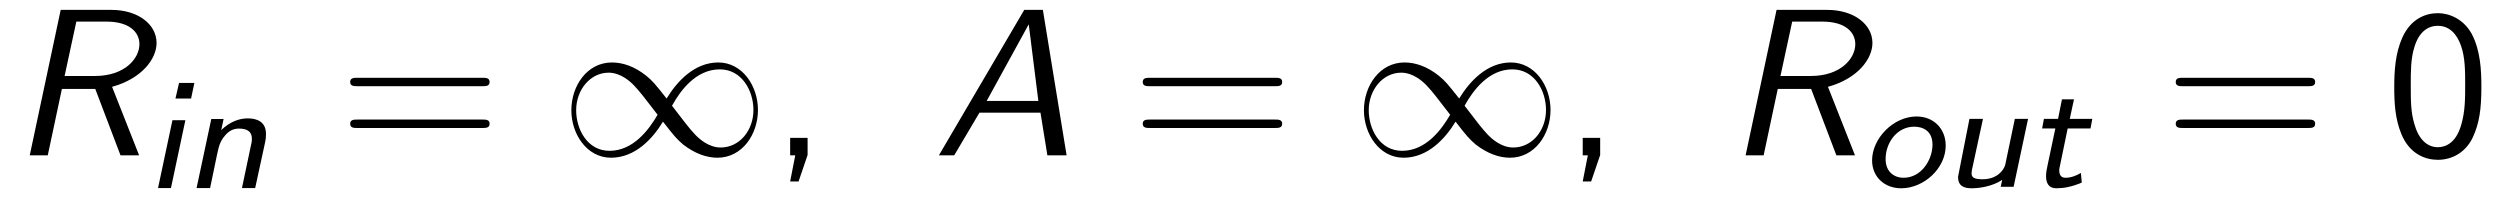 <?xml version="1.0" encoding="UTF-8"?>
<svg xmlns="http://www.w3.org/2000/svg" xmlns:xlink="http://www.w3.org/1999/xlink" viewBox="0 0 129.994 10.28">
<defs>
<g>
<g id="glyph-0-0">
<path d="M 5.328 -3.562 C 6.859 -3.984 7.641 -5 7.641 -5.844 C 7.641 -6.812 6.672 -7.562 5.297 -7.562 L 2.656 -7.562 L 1.047 0 L 1.984 0 L 2.719 -3.453 L 4.453 -3.453 L 5.766 0 L 6.734 0 Z M 3.469 -6.953 L 5.031 -6.953 C 6.266 -6.953 6.75 -6.375 6.75 -5.781 C 6.75 -5.031 5.984 -4.125 4.438 -4.125 L 2.859 -4.125 Z M 3.469 -6.953 "/>
</g>
<g id="glyph-0-1">
<path d="M 5.719 -7.562 L 4.75 -7.562 L 0.312 0 L 1.109 0 L 2.422 -2.219 L 5.594 -2.219 L 5.953 0 L 6.953 0 Z M 4.984 -6.812 L 5.484 -2.828 L 2.797 -2.828 Z M 4.984 -6.812 "/>
</g>
<g id="glyph-1-0">
<path d="M 2.562 -5.469 L 1.766 -5.469 L 1.578 -4.656 L 2.391 -4.656 Z M 0.672 0 L 1.344 0 L 2.094 -3.531 L 1.422 -3.531 Z M 0.672 0 "/>
</g>
<g id="glyph-1-1">
<path d="M 4.219 -2.375 C 4.25 -2.516 4.266 -2.609 4.266 -2.812 C 4.266 -3.484 3.75 -3.625 3.312 -3.625 C 2.859 -3.625 2.375 -3.438 1.938 -3.016 L 2.062 -3.594 L 1.422 -3.594 L 0.656 0 L 1.359 0 L 1.703 -1.656 C 1.812 -2.156 1.859 -2.406 2.125 -2.719 C 2.328 -2.969 2.562 -3.094 2.859 -3.094 C 3.266 -3.094 3.531 -2.953 3.531 -2.578 C 3.531 -2.453 3.531 -2.438 3.516 -2.375 L 3.016 0 L 3.703 0 Z M 4.219 -2.375 "/>
</g>
<g id="glyph-1-2">
<path d="M 4.406 -2.141 C 4.406 -3.031 3.766 -3.656 2.891 -3.656 C 1.672 -3.656 0.578 -2.5 0.578 -1.375 C 0.578 -0.516 1.219 0.078 2.094 0.078 C 3.266 0.078 4.406 -0.953 4.406 -2.141 Z M 2.219 -0.469 C 1.688 -0.469 1.281 -0.812 1.281 -1.438 C 1.281 -2.312 1.891 -3.125 2.766 -3.125 C 3.203 -3.125 3.719 -2.922 3.719 -2.188 C 3.719 -1.406 3.141 -0.469 2.219 -0.469 Z M 2.219 -0.469 "/>
</g>
<g id="glyph-1-3">
<path d="M 4.453 -3.531 L 3.766 -3.531 L 3.266 -1.141 C 3.172 -0.812 2.797 -0.391 2.094 -0.391 C 1.688 -0.391 1.516 -0.469 1.516 -0.688 C 1.516 -0.75 1.531 -0.844 1.531 -0.859 L 2.109 -3.531 L 1.406 -3.531 L 0.812 -0.516 C 0.812 -0.047 1.109 0.078 1.516 0.078 C 1.922 0.078 2.594 -0.016 3.109 -0.359 L 3.031 0 L 3.703 0 Z M 4.453 -3.531 "/>
</g>
<g id="glyph-1-4">
<path d="M 2.141 -3.031 L 3.328 -3.031 L 3.422 -3.531 L 2.25 -3.531 L 2.469 -4.547 L 1.844 -4.547 L 1.641 -3.531 L 0.906 -3.531 L 0.812 -3.031 L 1.5 -3.031 L 1.094 -1.109 C 1.062 -0.969 1.016 -0.734 1.016 -0.562 C 1.016 -0.188 1.156 0.078 1.547 0.078 C 1.906 0.078 2.328 0.016 2.875 -0.219 L 2.828 -0.719 C 2.594 -0.578 2.312 -0.469 2.031 -0.469 C 1.844 -0.469 1.703 -0.562 1.703 -0.859 C 1.703 -0.953 1.734 -1.062 1.734 -1.062 Z M 2.141 -3.031 "/>
</g>
<g id="glyph-2-0">
<path d="M 7.5 -3.594 C 7.656 -3.594 7.859 -3.594 7.859 -3.812 C 7.859 -4.031 7.656 -4.031 7.5 -4.031 L 0.969 -4.031 C 0.812 -4.031 0.609 -4.031 0.609 -3.812 C 0.609 -3.594 0.812 -3.594 0.984 -3.594 Z M 7.5 -1.422 C 7.656 -1.422 7.859 -1.422 7.859 -1.641 C 7.859 -1.859 7.656 -1.859 7.5 -1.859 L 0.984 -1.859 C 0.812 -1.859 0.609 -1.859 0.609 -1.641 C 0.609 -1.422 0.812 -1.422 0.969 -1.422 Z M 7.5 -1.422 "/>
</g>
<g id="glyph-2-1">
<path d="M 1.969 -0.016 L 1.969 -0.906 L 1.062 -0.906 L 1.062 0 L 1.328 0 L 1.062 1.359 L 1.5 1.359 Z M 1.969 -0.016 "/>
</g>
<g id="glyph-2-2">
<path d="M 4.984 -3.562 C 4.984 -4.422 4.938 -5.438 4.484 -6.312 C 4.031 -7.125 3.281 -7.391 2.719 -7.391 C 2.078 -7.391 1.312 -7.094 0.875 -6.125 C 0.516 -5.328 0.453 -4.422 0.453 -3.562 C 0.453 -2.688 0.5 -1.891 0.828 -1.094 C 1.266 -0.047 2.094 0.234 2.719 0.234 C 3.516 0.234 4.203 -0.203 4.547 -0.953 C 4.875 -1.672 4.984 -2.391 4.984 -3.562 Z M 2.719 -0.422 C 2.156 -0.422 1.719 -0.844 1.5 -1.625 C 1.312 -2.25 1.312 -2.828 1.312 -3.688 C 1.312 -4.375 1.312 -5.031 1.5 -5.625 C 1.562 -5.828 1.828 -6.734 2.719 -6.734 C 3.562 -6.734 3.844 -5.906 3.922 -5.703 C 4.141 -5.094 4.141 -4.359 4.141 -3.688 C 4.141 -2.969 4.141 -2.281 3.938 -1.594 C 3.656 -0.594 3.078 -0.422 2.719 -0.422 Z M 2.719 -0.422 "/>
</g>
<g id="glyph-3-0">
<path d="M 5.547 -2.953 C 4.953 -3.703 4.828 -3.859 4.484 -4.141 C 3.875 -4.625 3.266 -4.828 2.703 -4.828 C 1.422 -4.828 0.594 -3.625 0.594 -2.344 C 0.594 -1.094 1.406 0.125 2.656 0.125 C 3.922 0.125 4.828 -0.875 5.359 -1.75 C 5.938 -1 6.078 -0.844 6.406 -0.562 C 7.031 -0.078 7.641 0.125 8.188 0.125 C 9.469 0.125 10.297 -1.078 10.297 -2.359 C 10.297 -3.609 9.484 -4.828 8.234 -4.828 C 6.984 -4.828 6.078 -3.828 5.547 -2.953 Z M 5.828 -2.578 C 6.266 -3.375 7.078 -4.469 8.312 -4.469 C 9.469 -4.469 10.062 -3.344 10.062 -2.359 C 10.062 -1.281 9.328 -0.406 8.359 -0.406 C 7.734 -0.406 7.234 -0.859 7.016 -1.094 C 6.734 -1.391 6.484 -1.719 5.828 -2.578 Z M 5.078 -2.109 C 4.625 -1.328 3.812 -0.234 2.578 -0.234 C 1.422 -0.234 0.844 -1.359 0.844 -2.344 C 0.844 -3.406 1.578 -4.297 2.531 -4.297 C 3.156 -4.297 3.656 -3.844 3.875 -3.609 C 4.156 -3.312 4.406 -2.984 5.078 -2.109 Z M 5.078 -2.109 "/>
</g>
</g>
<clipPath id="clip-0">
<path clip-rule="nonzero" d="M 124 0 L 129.992 0 L 129.992 9 L 124 9 Z M 124 0 "/>
</clipPath>
</defs>
<g fill="rgb(0%, 0%, 0%)" fill-opacity="1">
<use xlink:href="#glyph-0-0" x="0.5" y="8.076"/>
</g>
<g fill="rgb(0%, 0%, 0%)" fill-opacity="1">
<use xlink:href="#glyph-1-0" x="7.545" y="9.78"/>
<use xlink:href="#glyph-1-1" x="9.565" y="9.78"/>
</g>
<g fill="rgb(0%, 0%, 0%)" fill-opacity="1">
<use xlink:href="#glyph-2-0" x="17.599" y="8.076"/>
</g>
<g fill="rgb(0%, 0%, 0%)" fill-opacity="1">
<use xlink:href="#glyph-3-0" x="29.115" y="8.076"/>
</g>
<g fill="rgb(0%, 0%, 0%)" fill-opacity="1">
<use xlink:href="#glyph-2-1" x="40.024" y="8.076"/>
</g>
<g fill="rgb(0%, 0%, 0%)" fill-opacity="1">
<use xlink:href="#glyph-0-1" x="48.508" y="8.076"/>
</g>
<g fill="rgb(0%, 0%, 0%)" fill-opacity="1">
<use xlink:href="#glyph-2-0" x="58.811" y="8.076"/>
</g>
<g fill="rgb(0%, 0%, 0%)" fill-opacity="1">
<use xlink:href="#glyph-3-0" x="70.327" y="8.076"/>
</g>
<g fill="rgb(0%, 0%, 0%)" fill-opacity="1">
<use xlink:href="#glyph-2-1" x="81.236" y="8.076"/>
</g>
<g fill="rgb(0%, 0%, 0%)" fill-opacity="1">
<use xlink:href="#glyph-0-0" x="89.721" y="8.076"/>
</g>
<g fill="rgb(0%, 0%, 0%)" fill-opacity="1">
<use xlink:href="#glyph-1-2" x="96.766" y="9.712"/>
<use xlink:href="#glyph-1-3" x="101.001" y="9.712"/>
<use xlink:href="#glyph-1-4" x="105.373" y="9.712"/>
</g>
<g fill="rgb(0%, 0%, 0%)" fill-opacity="1">
<use xlink:href="#glyph-2-0" x="112.524" y="8.076"/>
</g>
<g clip-path="url(#clip-0)">
<g fill="rgb(0%, 0%, 0%)" fill-opacity="1">
<use xlink:href="#glyph-2-2" x="124.042" y="8.076"/>
</g>
</g>
</svg>
